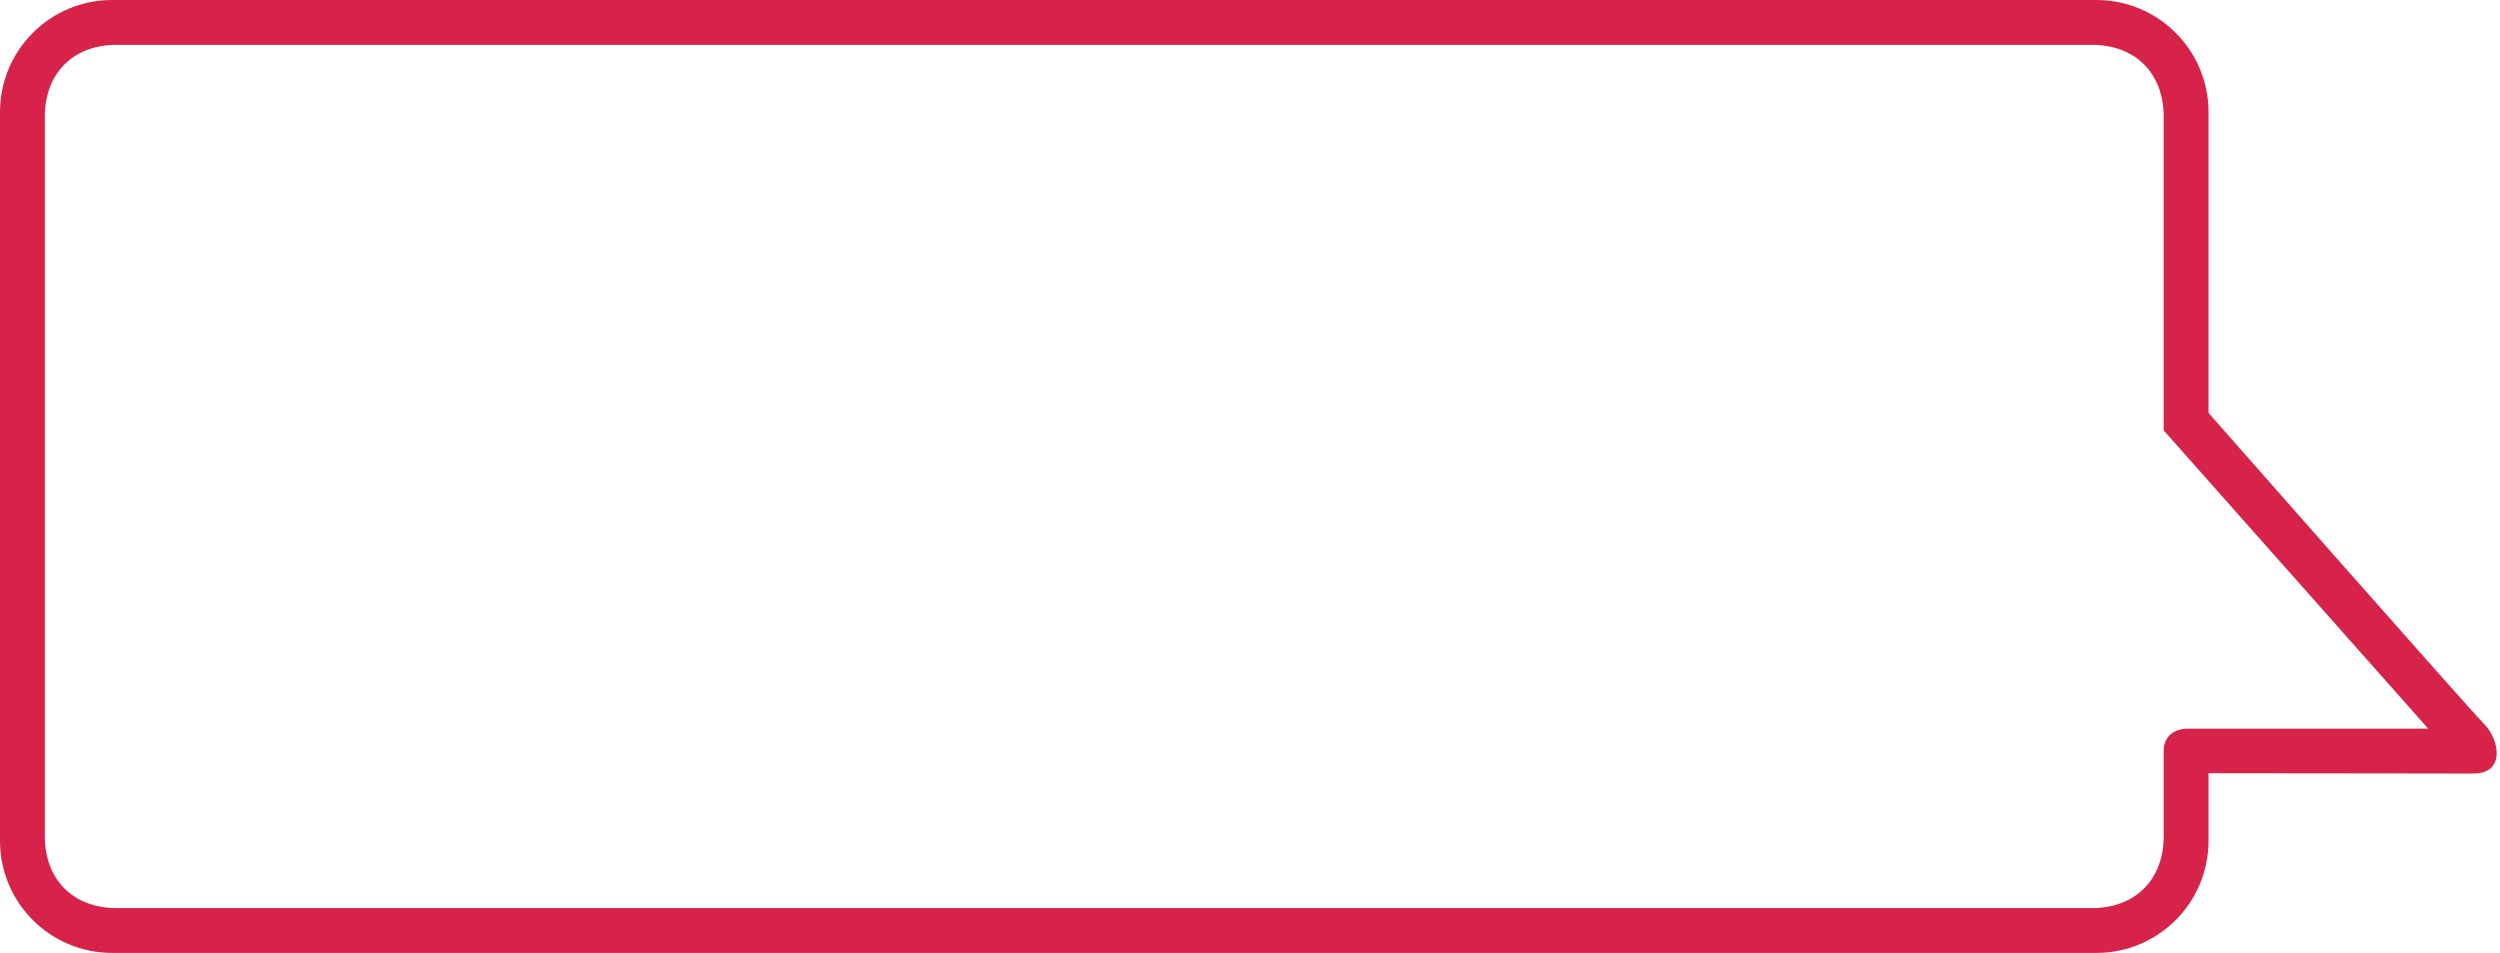 <?xml version="1.0" encoding="utf-8"?>
<!-- Generator: Adobe Illustrator 16.0.4, SVG Export Plug-In . SVG Version: 6.00 Build 0)  -->
<!DOCTYPE svg PUBLIC "-//W3C//DTD SVG 1.1//EN" "http://www.w3.org/Graphics/SVG/1.1/DTD/svg11.dtd">
<svg version="1.1" id="Layer_1" xmlns="http://www.w3.org/2000/svg" xmlns:xlink="http://www.w3.org/1999/xlink" x="0px" y="0px"
	 width="223px" height="85px" viewBox="0 0 223 85" enable-background="new 0 0 223 85" xml:space="preserve">
<g>
	<path fill="#D7234A" d="M0,10v65c0,5.523,4.477,10,10,10h177c5.523,0,10-4.477,10-10v-6.029C216.254,68.984,217.064,69,220.625,69
		c2.906,0,2.305-3.069,0.977-4.398C220.272,63.273,197,36.833,197,36.833V10c0-5.523-4.477-10-10-10H10C4.477,0,0,4.477,0,10z
		 M186.601,4C190.467,4,193,6.533,193,10.399v27.991L216.6,65H195c0,0-2,0-2,2s0,7.601,0,7.601c0,3.866-2.533,6.399-6.399,6.399
		H10.399C6.533,81,4,78.467,4,74.601V10.399C4,6.533,6.533,4,10.399,4H186.601z"/>
</g>
<g>
</g>
<g>
</g>
<g>
</g>
<g>
</g>
<g>
</g>
<g>
</g>
<g>
</g>
<g>
</g>
<g>
</g>
<g>
</g>
<g>
</g>
<g>
</g>
<g>
</g>
<g>
</g>
<g>
</g>
</svg>
